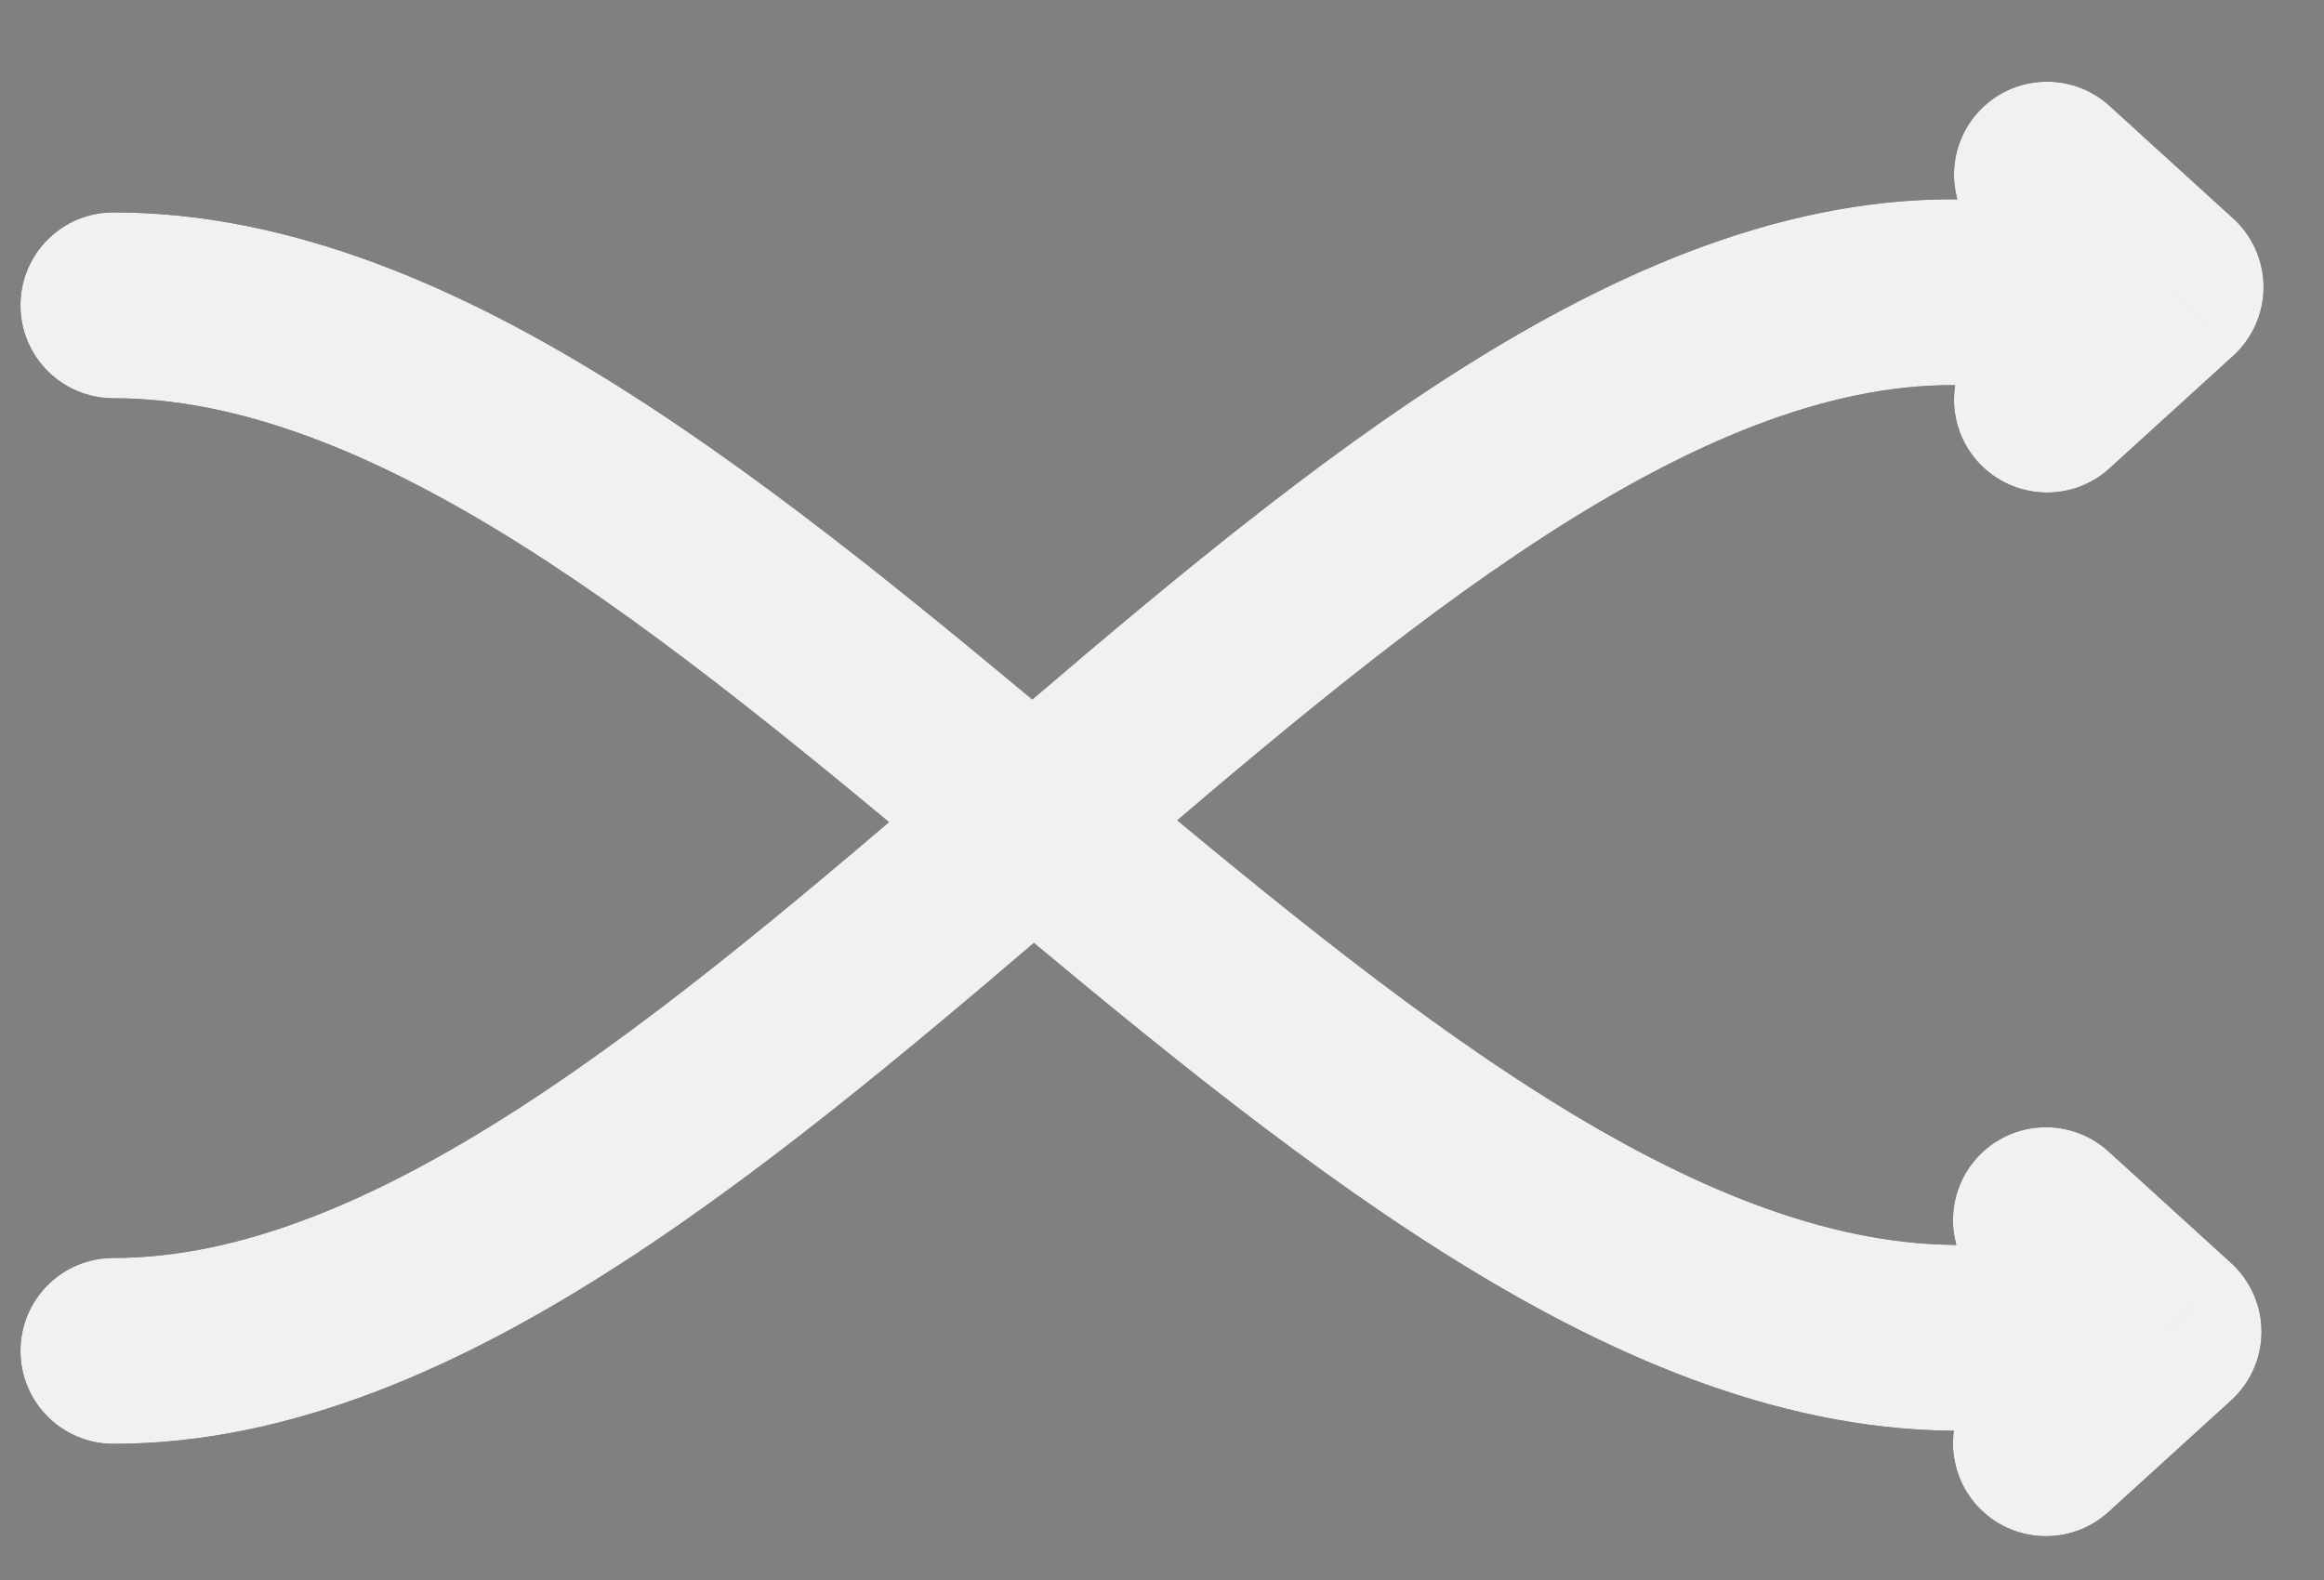 <svg width="25" height="17" viewBox="0 0 25 17" fill="none" xmlns="http://www.w3.org/2000/svg">
<rect x="0" y="0" width="25" height="17" fill="#808080" stroke="none"/>
<path d="M23.35 3.089L24.023 3.829C24.231 3.639 24.35 3.371 24.35 3.089C24.35 2.808 24.231 2.539 24.023 2.35L23.35 3.089ZM21.347 3.56C20.938 3.932 20.909 4.564 21.28 4.972C21.652 5.381 22.285 5.411 22.693 5.039L21.347 3.56ZM22.693 1.139C22.285 0.768 21.652 0.797 21.28 1.206C20.909 1.614 20.938 2.247 21.347 2.619L22.693 1.139ZM23.328 14.329L24.001 15.068C24.209 14.879 24.328 14.61 24.328 14.329C24.328 14.047 24.209 13.779 24.001 13.589L23.328 14.329ZM21.336 14.789C20.927 15.161 20.898 15.793 21.269 16.202C21.641 16.61 22.273 16.64 22.682 16.268L21.336 14.789ZM22.682 12.389C22.273 12.017 21.641 12.047 21.269 12.455C20.898 12.864 20.927 13.496 21.336 13.868L22.682 12.389ZM1.22 2.285C0.667 2.285 0.22 2.733 0.22 3.285C0.22 3.837 0.667 4.285 1.22 4.285V2.285ZM20.988 15.394C21.54 15.4 21.993 14.957 21.999 14.405C22.005 13.853 21.562 13.4 21.01 13.394L20.988 15.394ZM20.999 4.144C21.551 4.144 21.999 3.697 21.999 3.144C21.999 2.592 21.551 2.144 20.999 2.144V4.144ZM1.22 13.535C0.667 13.535 0.22 13.982 0.22 14.535C0.22 15.087 0.667 15.535 1.22 15.535V13.535ZM22.677 2.35L21.347 3.56L22.693 5.039L24.023 3.829L22.677 2.35ZM21.347 2.619L22.677 3.829L24.023 2.35L22.693 1.139L21.347 2.619ZM22.655 13.589L21.336 14.789L22.682 16.268L24.001 15.068L22.655 13.589ZM21.336 13.868L22.655 15.068L24.001 13.589L22.682 12.389L21.336 13.868ZM1.22 4.285C2.573 4.285 4.024 4.865 5.611 5.865C7.194 6.863 8.799 8.204 10.472 9.603L11.755 8.069C10.108 6.692 8.396 5.257 6.678 4.174C4.964 3.093 3.127 2.285 1.22 2.285V4.285ZM10.472 9.603C12.111 10.973 13.816 12.4 15.533 13.482C17.245 14.562 19.08 15.373 20.988 15.394L21.01 13.394C19.643 13.379 18.185 12.79 16.599 11.79C15.017 10.793 13.418 9.459 11.755 8.069L10.472 9.603ZM20.999 2.144C19.089 2.144 17.251 2.976 15.538 4.083C13.82 5.194 12.108 6.665 10.462 8.077L11.765 9.595C13.436 8.161 15.042 6.786 16.624 5.763C18.213 4.736 19.658 4.144 20.999 4.144V2.144ZM10.462 8.077C8.79 9.512 7.183 10.889 5.598 11.914C4.009 12.942 2.562 13.535 1.22 13.535V15.535C3.131 15.535 4.971 14.702 6.685 13.593C8.404 12.481 10.117 11.008 11.765 9.595L10.462 8.077Z" fill="#191414"/>
<path d="M23.35 3.089L24.023 3.829C24.231 3.639 24.35 3.371 24.35 3.089C24.35 2.808 24.231 2.539 24.023 2.35L23.35 3.089ZM21.347 3.56C20.938 3.932 20.909 4.564 21.28 4.972C21.652 5.381 22.285 5.411 22.693 5.039L21.347 3.56ZM22.693 1.139C22.285 0.768 21.652 0.797 21.28 1.206C20.909 1.614 20.938 2.247 21.347 2.619L22.693 1.139ZM23.328 14.329L24.001 15.068C24.209 14.879 24.328 14.61 24.328 14.329C24.328 14.047 24.209 13.779 24.001 13.589L23.328 14.329ZM21.336 14.789C20.927 15.161 20.898 15.793 21.269 16.202C21.641 16.61 22.273 16.64 22.682 16.268L21.336 14.789ZM22.682 12.389C22.273 12.017 21.641 12.047 21.269 12.455C20.898 12.864 20.927 13.496 21.336 13.868L22.682 12.389ZM1.22 2.285C0.667 2.285 0.22 2.733 0.22 3.285C0.22 3.837 0.667 4.285 1.22 4.285V2.285ZM20.988 15.394C21.54 15.4 21.993 14.957 21.999 14.405C22.005 13.853 21.562 13.4 21.01 13.394L20.988 15.394ZM20.999 4.144C21.551 4.144 21.999 3.697 21.999 3.144C21.999 2.592 21.551 2.144 20.999 2.144V4.144ZM1.22 13.535C0.667 13.535 0.22 13.982 0.22 14.535C0.22 15.087 0.667 15.535 1.22 15.535V13.535ZM22.677 2.35L21.347 3.56L22.693 5.039L24.023 3.829L22.677 2.35ZM21.347 2.619L22.677 3.829L24.023 2.35L22.693 1.139L21.347 2.619ZM22.655 13.589L21.336 14.789L22.682 16.268L24.001 15.068L22.655 13.589ZM21.336 13.868L22.655 15.068L24.001 13.589L22.682 12.389L21.336 13.868ZM1.22 4.285C2.573 4.285 4.024 4.865 5.611 5.865C7.194 6.863 8.799 8.204 10.472 9.603L11.755 8.069C10.108 6.692 8.396 5.257 6.678 4.174C4.964 3.093 3.127 2.285 1.22 2.285V4.285ZM10.472 9.603C12.111 10.973 13.816 12.4 15.533 13.482C17.245 14.562 19.08 15.373 20.988 15.394L21.01 13.394C19.643 13.379 18.185 12.79 16.599 11.79C15.017 10.793 13.418 9.459 11.755 8.069L10.472 9.603ZM20.999 2.144C19.089 2.144 17.251 2.976 15.538 4.083C13.82 5.194 12.108 6.665 10.462 8.077L11.765 9.595C13.436 8.161 15.042 6.786 16.624 5.763C18.213 4.736 19.658 4.144 20.999 4.144V2.144ZM10.462 8.077C8.79 9.512 7.183 10.889 5.598 11.914C4.009 12.942 2.562 13.535 1.22 13.535V15.535C3.131 15.535 4.971 14.702 6.685 13.593C8.404 12.481 10.117 11.008 11.765 9.595L10.462 8.077Z" fill="#F1F1F1"/>
</svg>
